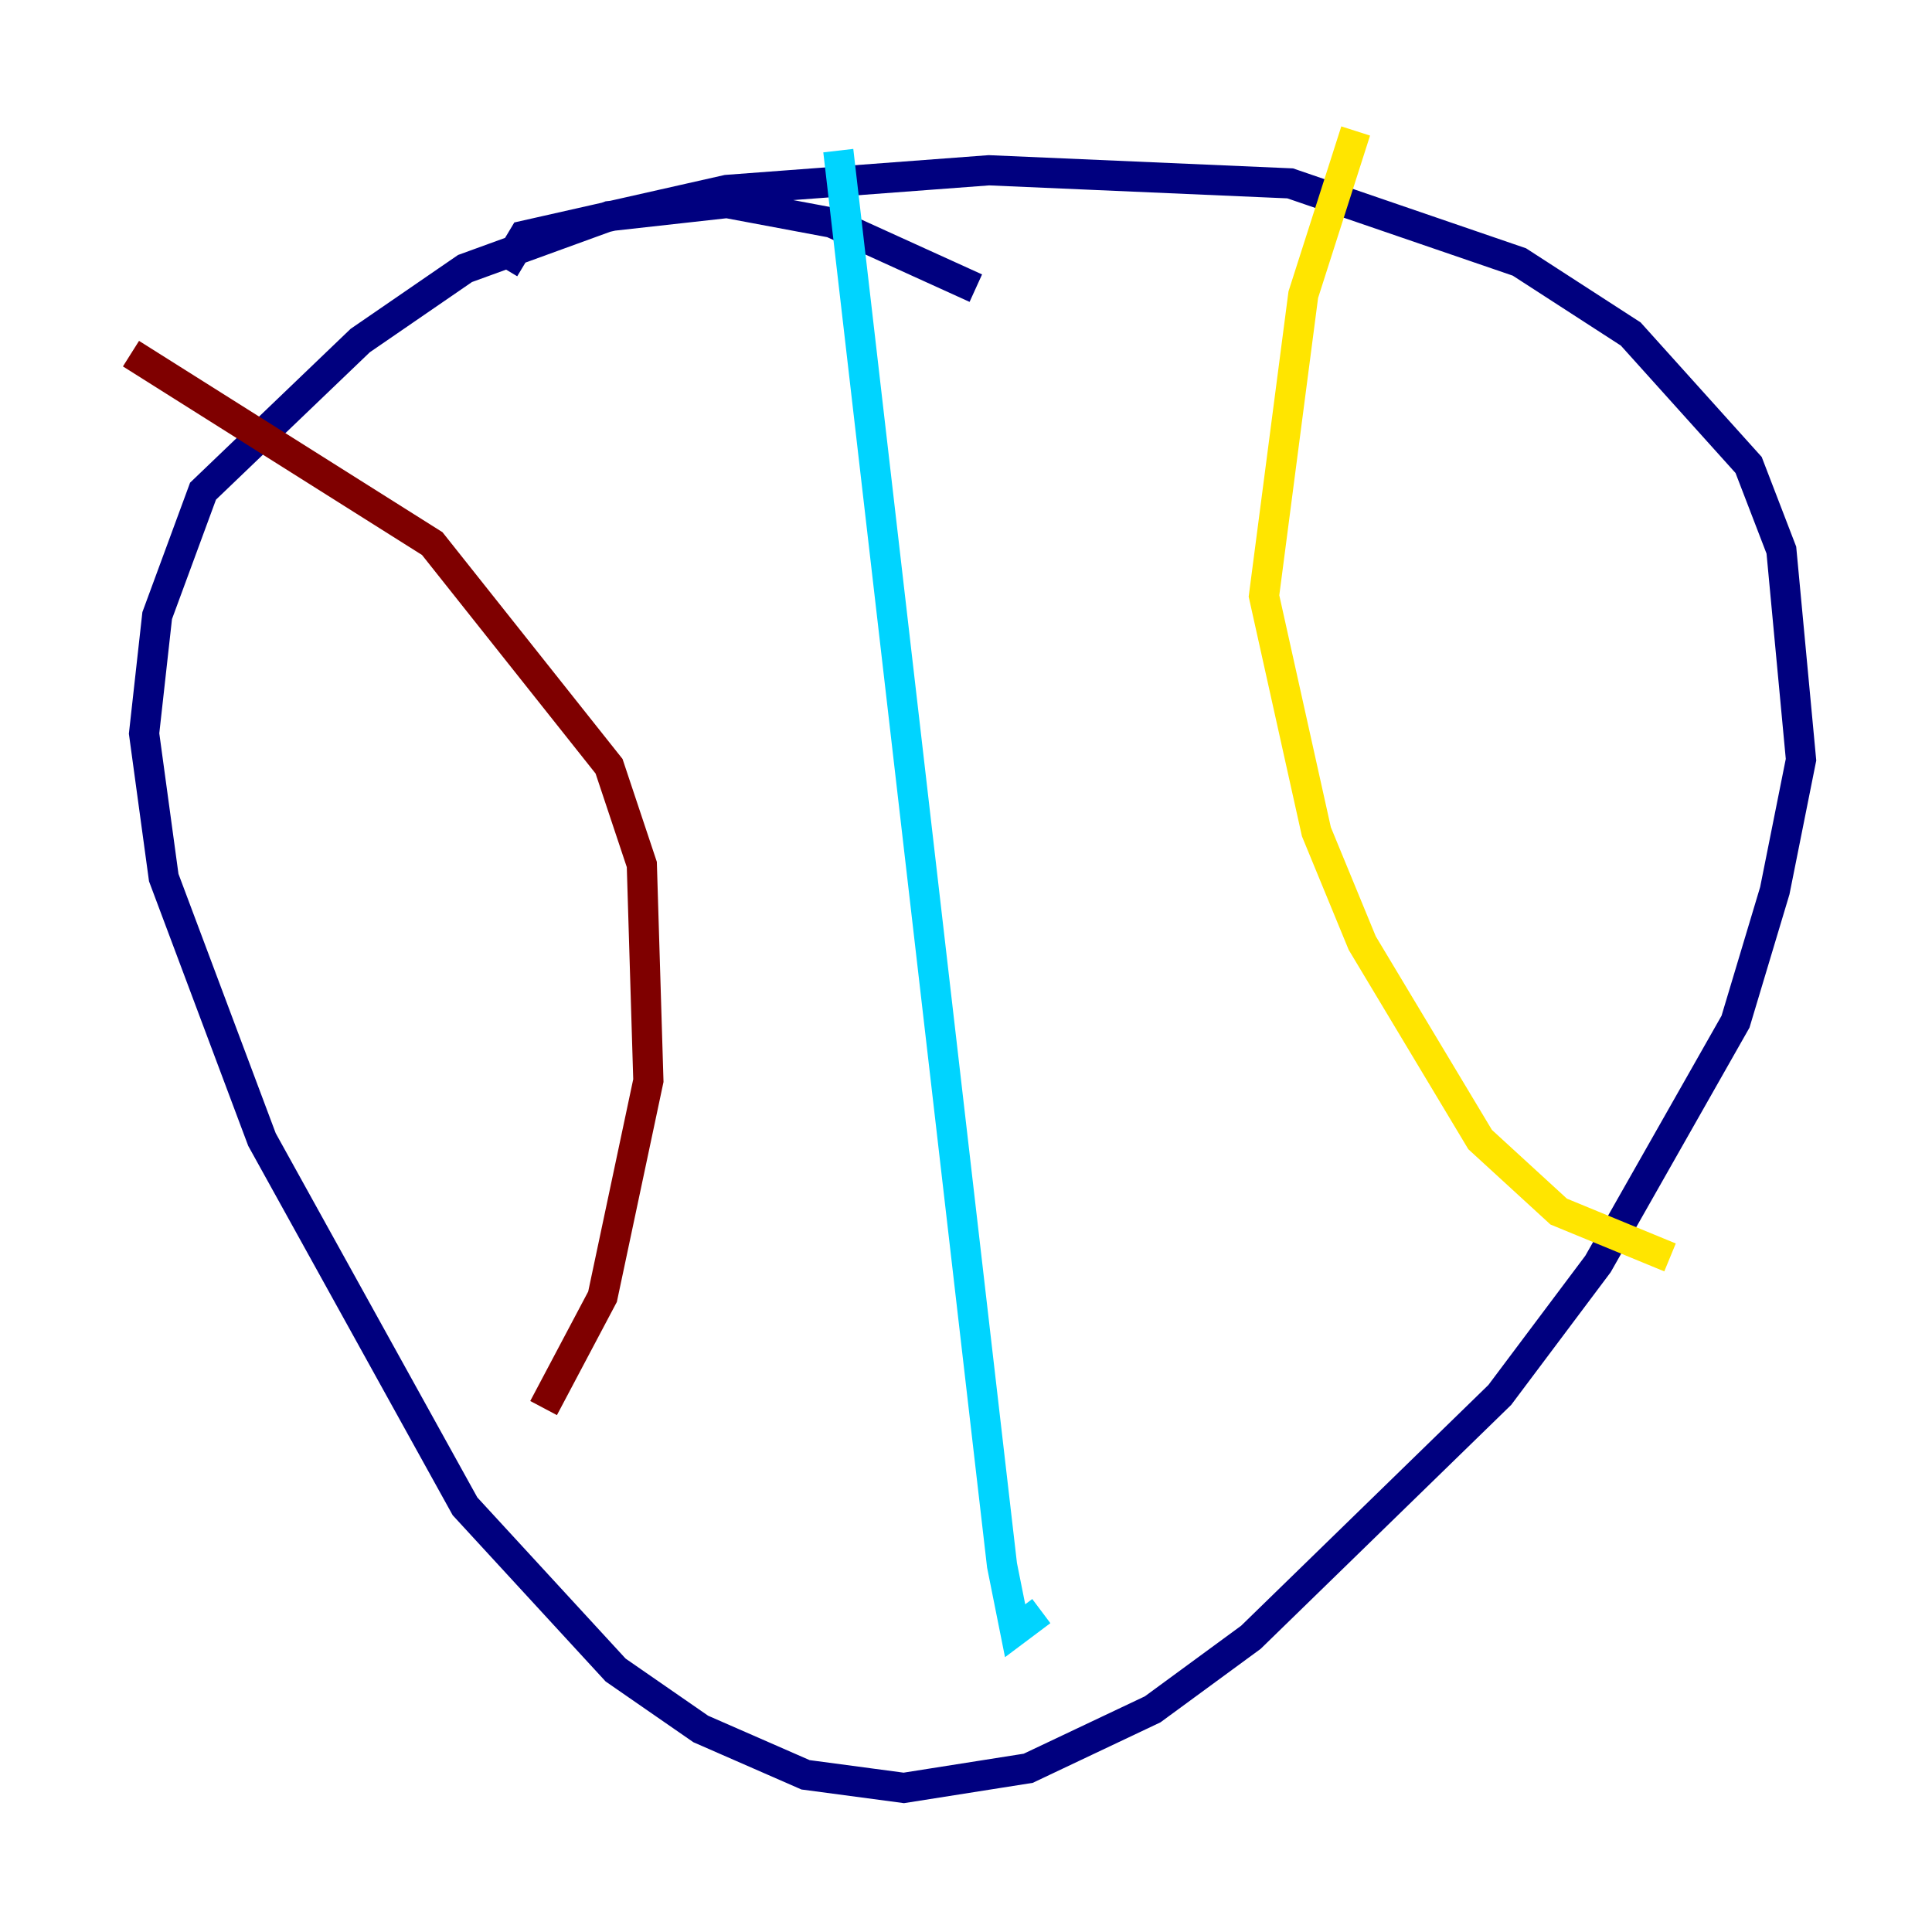 <?xml version="1.0" encoding="utf-8" ?>
<svg baseProfile="tiny" height="128" version="1.2" viewBox="0,0,128,128" width="128" xmlns="http://www.w3.org/2000/svg" xmlns:ev="http://www.w3.org/2001/xml-events" xmlns:xlink="http://www.w3.org/1999/xlink"><defs /><polyline fill="none" points="64.651,19.091 55.105,14.752 48.163,13.451 40.352,14.319 30.807,17.79 23.864,22.563 13.451,32.542 10.414,40.786 9.546,48.597 10.848,58.142 17.356,75.498 30.807,99.797 40.786,110.644 46.427,114.549 53.37,117.586 59.878,118.454 68.122,117.153 76.366,113.248 82.875,108.475 99.363,92.42 105.871,83.742 114.983,67.688 117.586,59.01 119.322,50.332 118.02,36.447 115.851,30.807 108.041,22.129 100.664,17.356 85.478,12.149 65.519,11.281 48.163,12.583 34.712,15.62 33.41,17.79" stroke="#00007f" stroke-width="2" /><polyline fill="none" points="55.539,9.98 66.386,103.702 67.254,108.041 68.99,106.739" stroke="#00d4ff" stroke-width="2" /><polyline fill="none" points="89.817,8.678 86.346,19.525 83.742,39.485 87.214,55.105 90.251,62.481 98.061,75.498 103.268,80.271 110.644,83.308" stroke="#ffe500" stroke-width="2" /><polyline fill="none" points="8.678,23.43 28.637,36.014 40.352,50.766 42.522,57.275 42.956,71.593 39.919,85.912 36.014,93.288" stroke="#7f0000" stroke-width="2" /></svg>